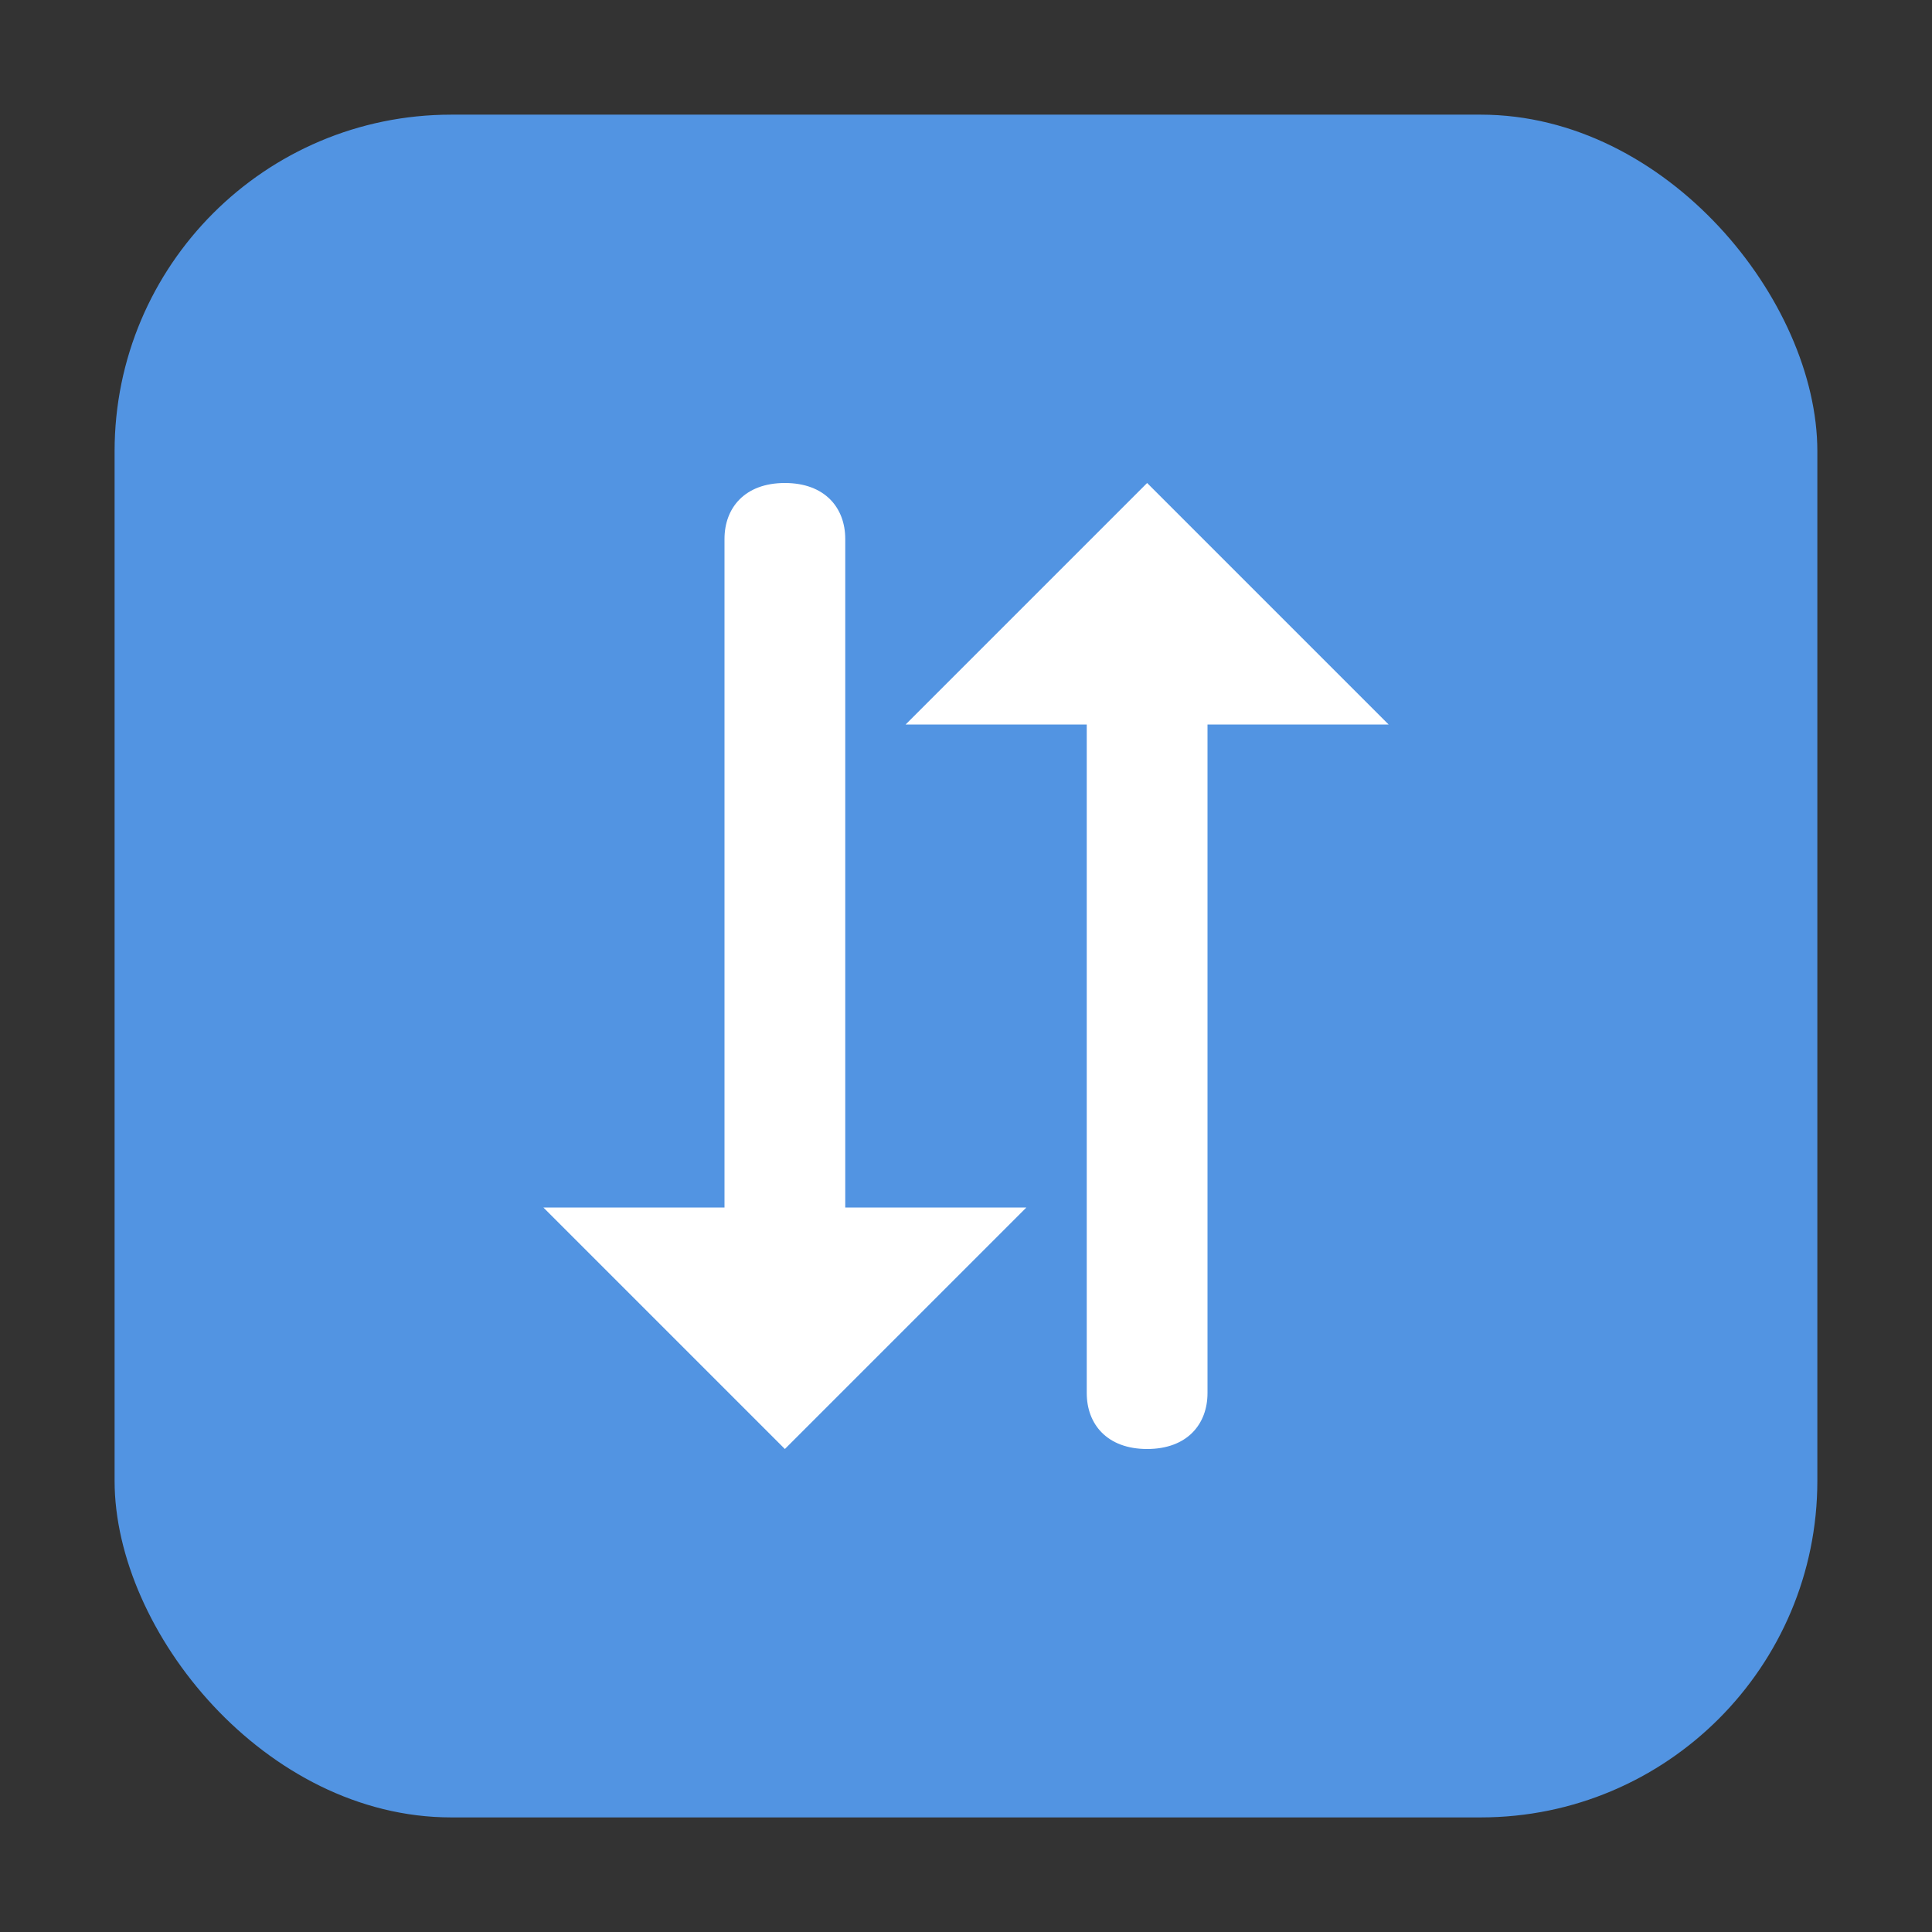 <?xml version="1.0" encoding="UTF-8" standalone="no"?>
<svg
   xmlns:dc="http://purl.org/dc/elements/1.1/"
   xmlns:cc="http://creativecommons.org/ns#"
   xmlns:rdf="http://www.w3.org/1999/02/22-rdf-syntax-ns#"
   xmlns:svg="http://www.w3.org/2000/svg"
   xmlns="http://www.w3.org/2000/svg"
   xmlns:sodipodi="http://sodipodi.sourceforge.net/DTD/sodipodi-0.dtd"
   xmlns:inkscape="http://www.inkscape.org/namespaces/inkscape"
   id="svg2"
   width="32"
   height="32"
   version="1.1"
   viewBox="0 0 32 32"
   sodipodi:docname="7.svg"
   inkscape:version="0.92.2 2405546, 2018-03-11">
  <rect x="0" y="0" width="32" height="32" fill="#333333" stroke="none"/>
  <defs
     id="defs85" />
  <sodipodi:namedview
     pagecolor="#ffffff"
     bordercolor="#666666"
     borderopacity="1"
     objecttolerance="10"
     gridtolerance="10"
     guidetolerance="10"
     inkscape:pageopacity="0"
     inkscape:pageshadow="2"
     inkscape:window-width="1680"
     inkscape:window-height="972"
     id="namedview83"
     showgrid="false"
     inkscape:zoom="3.1377863"
     inkscape:cx="31.374447"
     inkscape:cy="25.246005"
     inkscape:current-layer="svg2"
     inkscape:window-x="1360"
     inkscape:window-y="0"
     inkscape:window-maximized="1" />
  <g
     id="system-switch-user"
     transform="translate(-160.239,34.673)">
    <rect
       ry="5.575"
       y="-32.774"
       x="162.137"
       height="28.203"
       width="28.203"
       id="rect4497-3-54"
       style="opacity:1;fill:#5294e2;fill-opacity:1;fill-rule:evenodd;stroke:none;stroke-width:1.035;stroke-linecap:round;stroke-linejoin:bevel;stroke-miterlimit:4;stroke-dasharray:none;stroke-dashoffset:0;stroke-opacity:1" />
    <path
       inkscape:connector-curvature="0"
       d="m 173.239,-26.673 c -0.665,0 -1,0.413 -1,0.926 v 11.074 h -3 l 4,4 4,-4 h -3 v -11.074 c 0,-0.513 -0.335,-0.926 -1,-0.926 z m 6,0 -4,4 h 3 v 11.074 c 0,0.513 0.335,0.926 1,0.926 0.665,0 1,-0.413 1,-0.926 v -11.074 h 3 l -4,-4 z"
       style="fill:#ffffff;fill-opacity:1;fill-rule:evenodd"
       id="path4356" />
  </g>
</svg>

